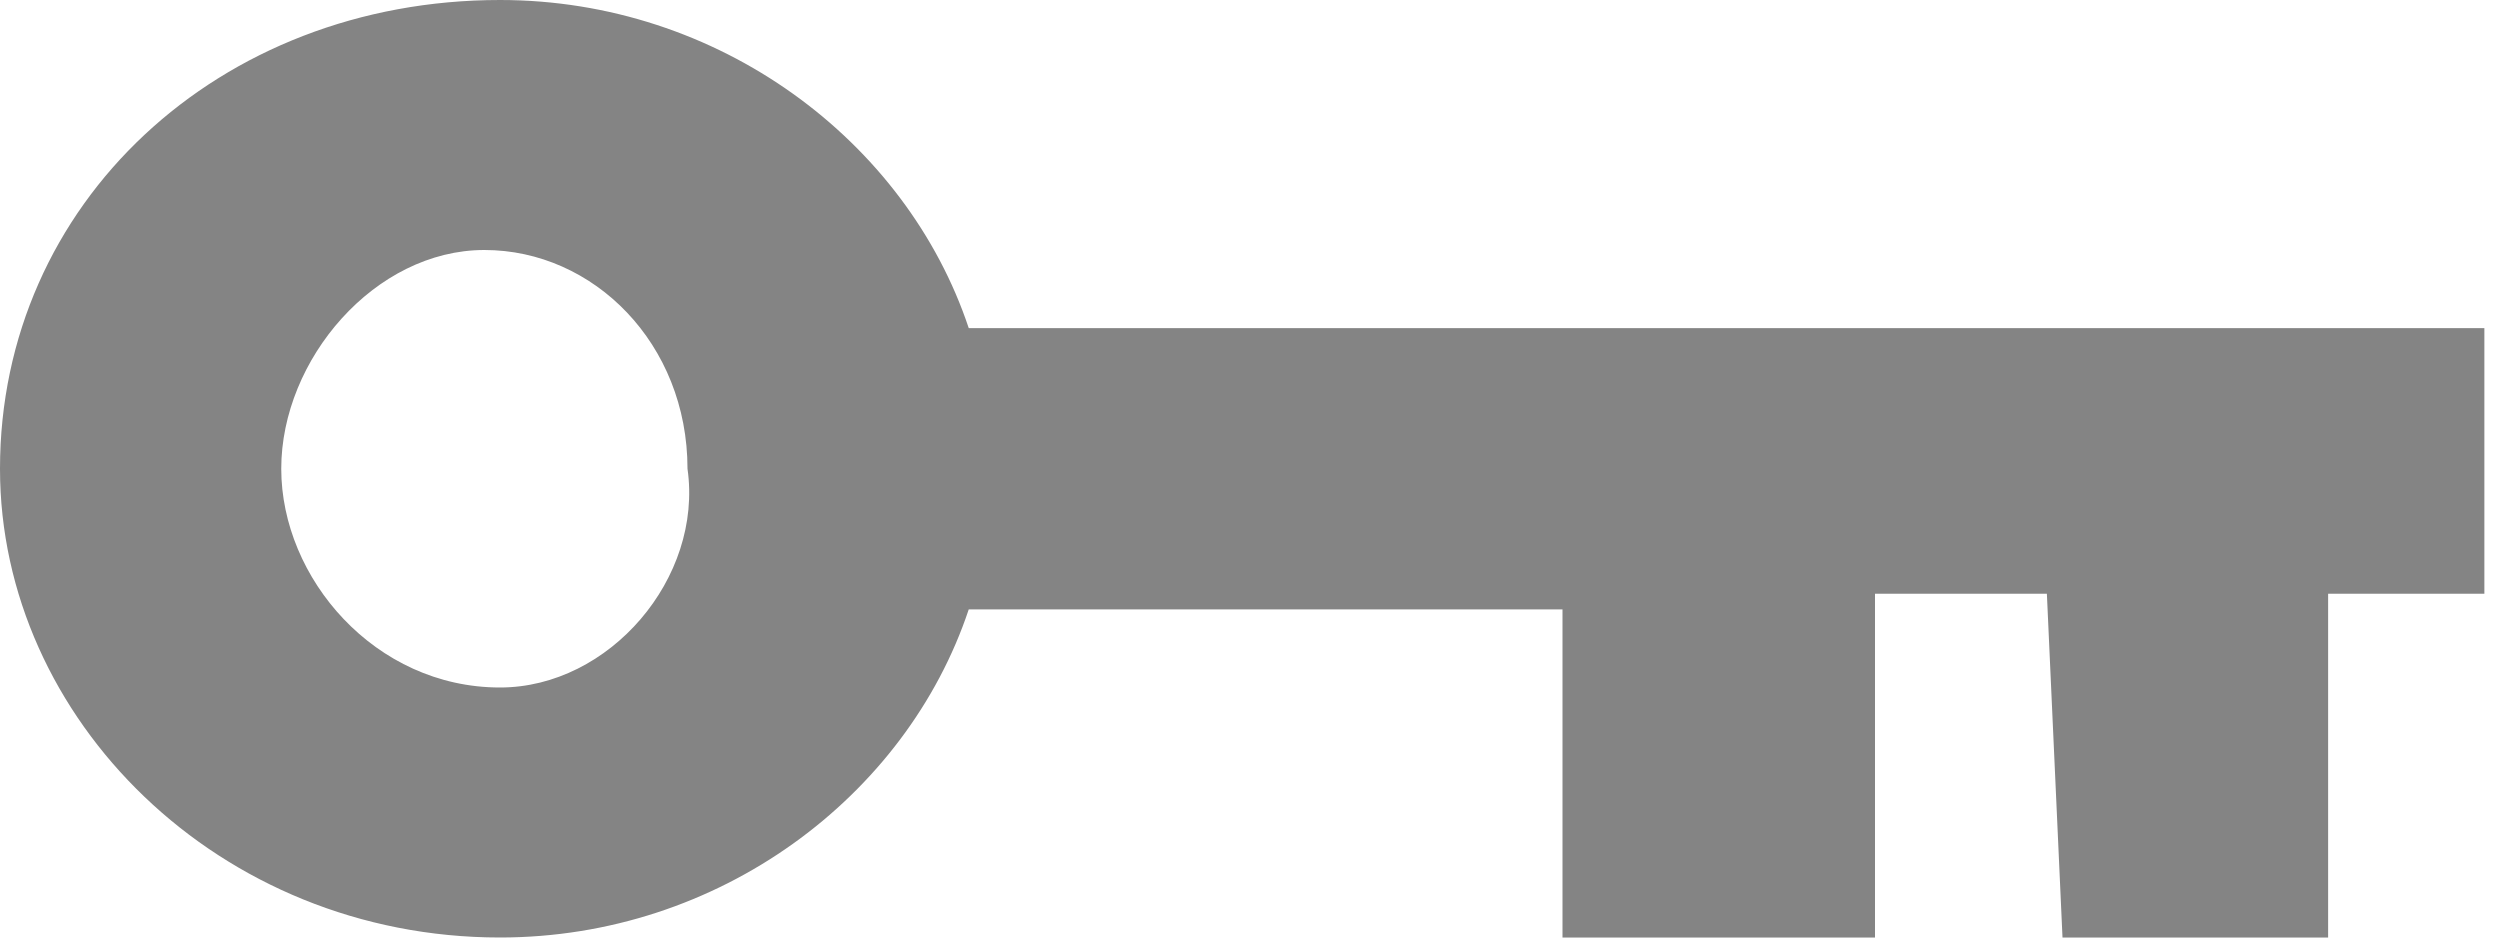 <?xml version="1.0" encoding="utf-8"?>
<!-- Generator: Adobe Illustrator 18.1.1, SVG Export Plug-In . SVG Version: 6.00 Build 0)  -->
<svg version="1.1" id="Layer" xmlns="http://www.w3.org/2000/svg" xmlns:xlink="http://www.w3.org/1999/xlink" x="0px" y="0px"
	 viewBox="0 0 16 6" enable-background="new 0 0 16 6" xml:space="preserve">
<path fill-rule="evenodd" clip-rule="evenodd" fill="#848484" d="M16,2.1H6.2C5.8,0.9,4.6,0,3.2,0C1.4,0,0,1.3,0,3
	c0,1.6,1.4,3,3.2,3c1.4,0,2.6-0.9,3-2.1h3.8L10,6h2l0-2.2h1.1L13.2,6h1.7l0-2.2h1V2.1z M3.2,4.4C2.4,4.4,1.8,3.7,1.8,3
	s0.6-1.4,1.3-1.4c0.7,0,1.3,0.6,1.3,1.4C4.5,3.7,3.9,4.4,3.2,4.4z"/>
</svg>

